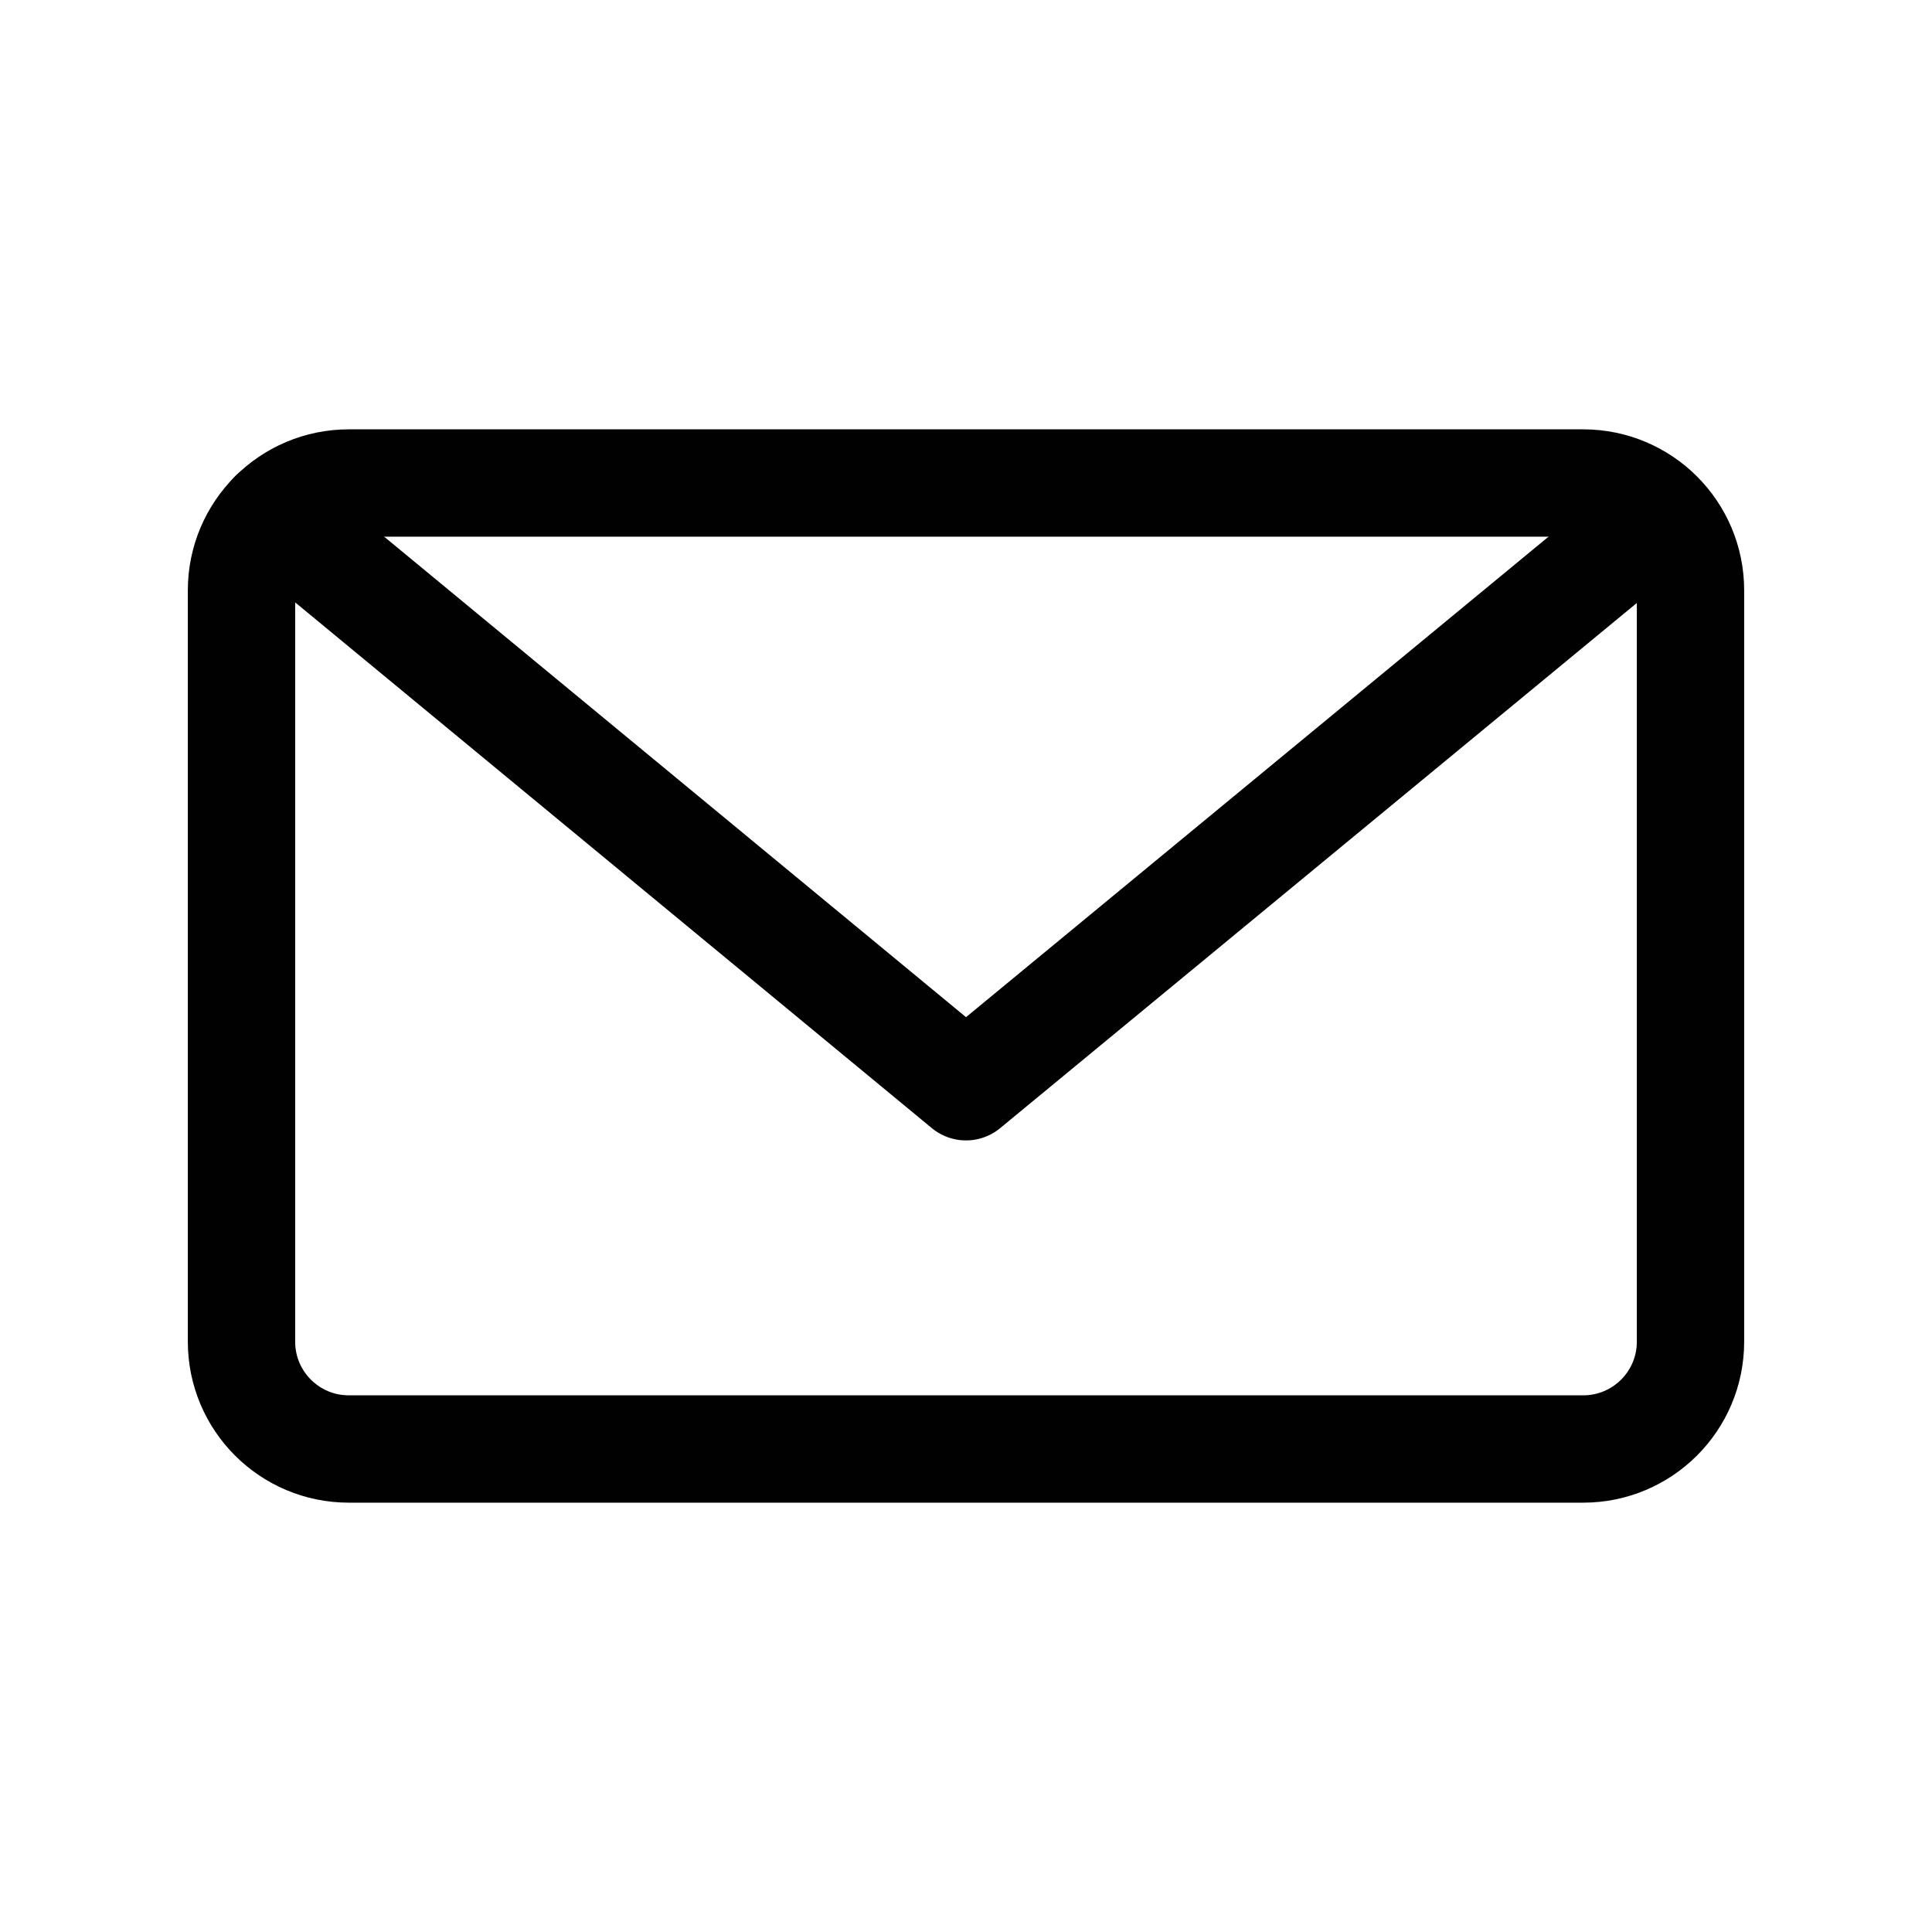 <?xml version="1.0" encoding="utf-8"?>
<!-- Generator: Adobe Illustrator 28.1.0, SVG Export Plug-In . SVG Version: 6.00 Build 0)  -->
<svg version="1.1" id="Layer_1" xmlns="http://www.w3.org/2000/svg" xmlns:xlink="http://www.w3.org/1999/xlink" x="0px" y="0px"
	 viewBox="0 0 72 72" style="enable-background:new 0 0 72 72;" xml:space="preserve">
<path style="fill:none;stroke:#010101;stroke-width:4;stroke-linecap:round;stroke-linejoin:round;stroke-miterlimit:10;" d="M63,22
	v28c0,2.21-1.79,4-4,4H13c-2.21,0-4-1.79-4-4V22c0-2.21,1.79-4,4-4h46C61.21,18,63,19.79,63,22z"/>
<polyline style="fill:none;stroke:#010101;stroke-width:4;stroke-linecap:round;stroke-linejoin:round;stroke-miterlimit:10;" points="
	10.17,19.17 36,40.5 61.69,19.31 "/>
</svg>

